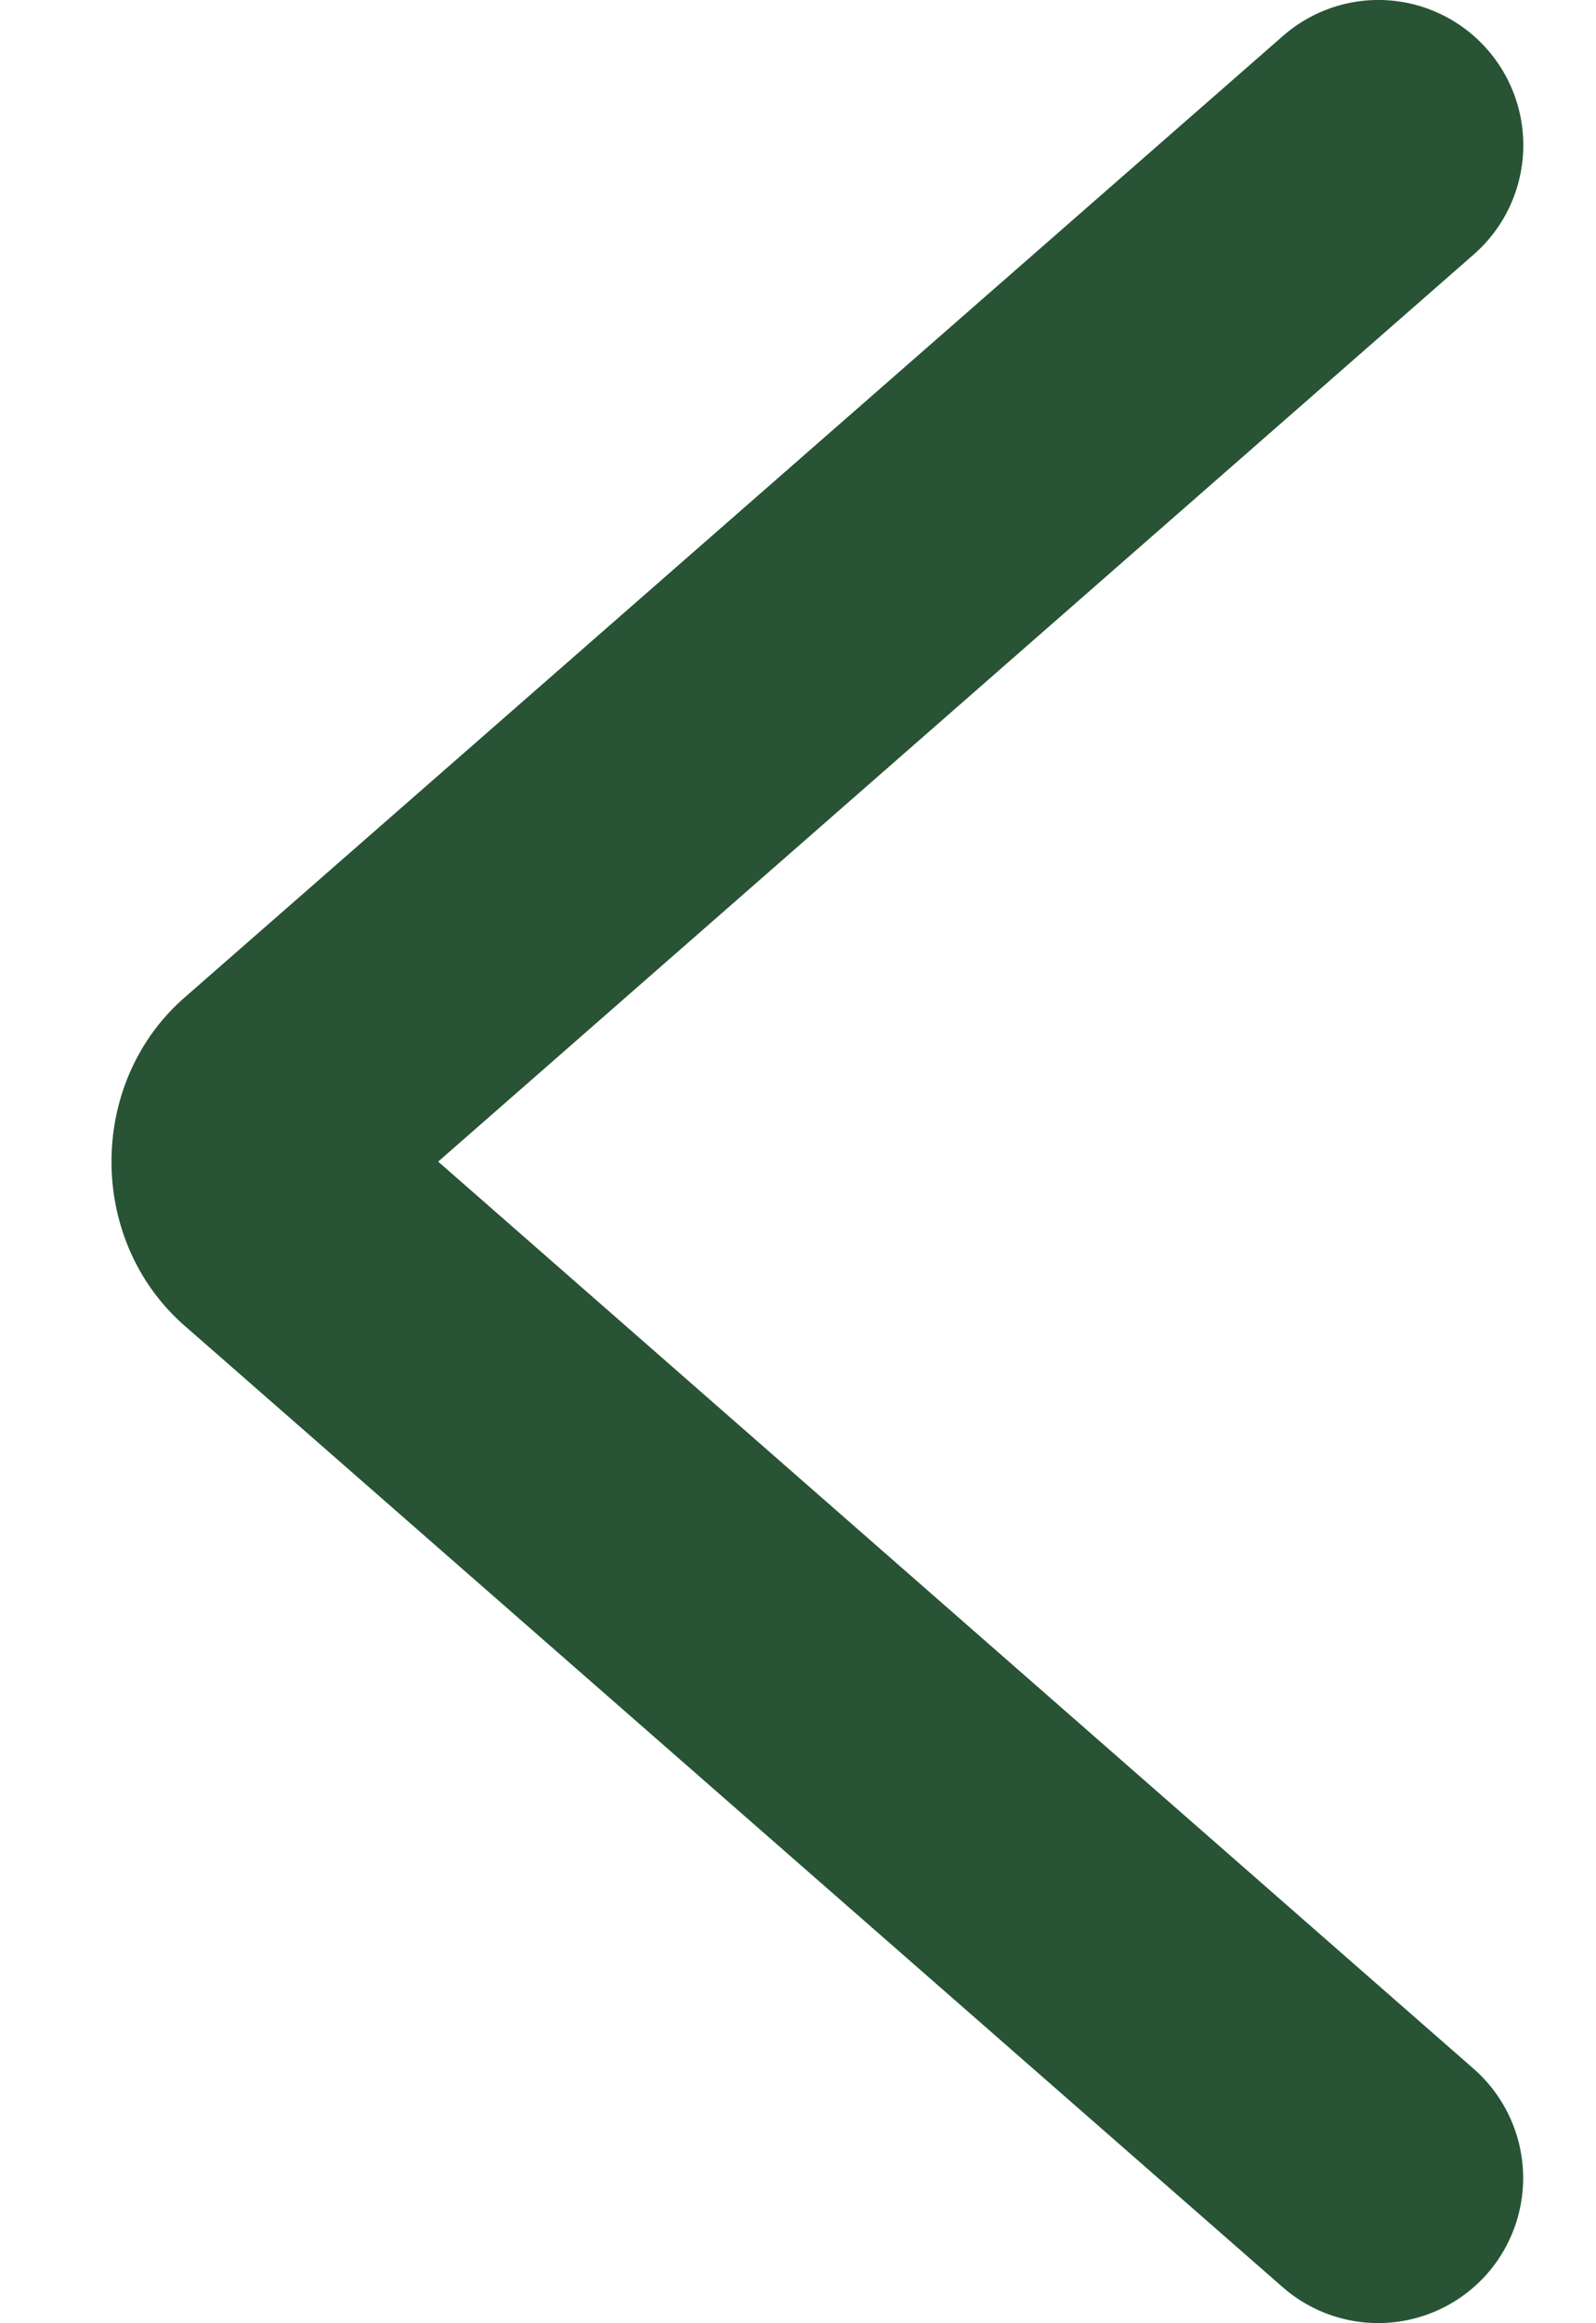 <?xml version="1.0" encoding="UTF-8" standalone="no"?>
<svg
   width="11"
   height="16"
   viewBox="0 0 11 16"
   fill="none"
   version="1.1"
   id="svg1"
   sodipodi:docname="nav-arrow-left.svg"
   inkscape:version="1.3 (0e150ed6c4, 2023-07-21)"
   xmlns:inkscape="http://www.inkscape.org/namespaces/inkscape"
   xmlns:sodipodi="http://sodipodi.sourceforge.net/DTD/sodipodi-0.dtd"
   xmlns="http://www.w3.org/2000/svg"
   xmlns:svg="http://www.w3.org/2000/svg">
  <defs
     id="defs1" />
  <sodipodi:namedview
     id="namedview1"
     pagecolor="#ffffff"
     bordercolor="#000000"
     borderopacity="0.25"
     inkscape:showpageshadow="2"
     inkscape:pageopacity="0.0"
     inkscape:pagecheckerboard="0"
     inkscape:deskcolor="#d1d1d1"
     inkscape:zoom="51.3125"
     inkscape:cx="5.5054811"
     inkscape:cy="8"
     inkscape:window-width="1920"
     inkscape:window-height="1017"
     inkscape:window-x="-8"
     inkscape:window-y="-8"
     inkscape:window-maximized="1"
     inkscape:current-layer="svg1" />
  <path
     style="color:#000000;fill:#285335;stroke-linecap:round;-inkscape-stroke:none"
     d="M 9.566,0.002 A 1,1 0 0 0 8.842,0.248 L 1.271,6.871 c -0.67,0.586 -0.67,1.672 0,2.258 l 7.57,6.623 a 1,1 0 0 0 1.41,-0.094 1,1 0 0 0 -0.094,-1.41 L 3.02,8 10.158,1.752 A 1,1 0 0 0 10.252,0.342 1,1 0 0 0 9.566,0.002 Z"
     id="path1" />
</svg>
